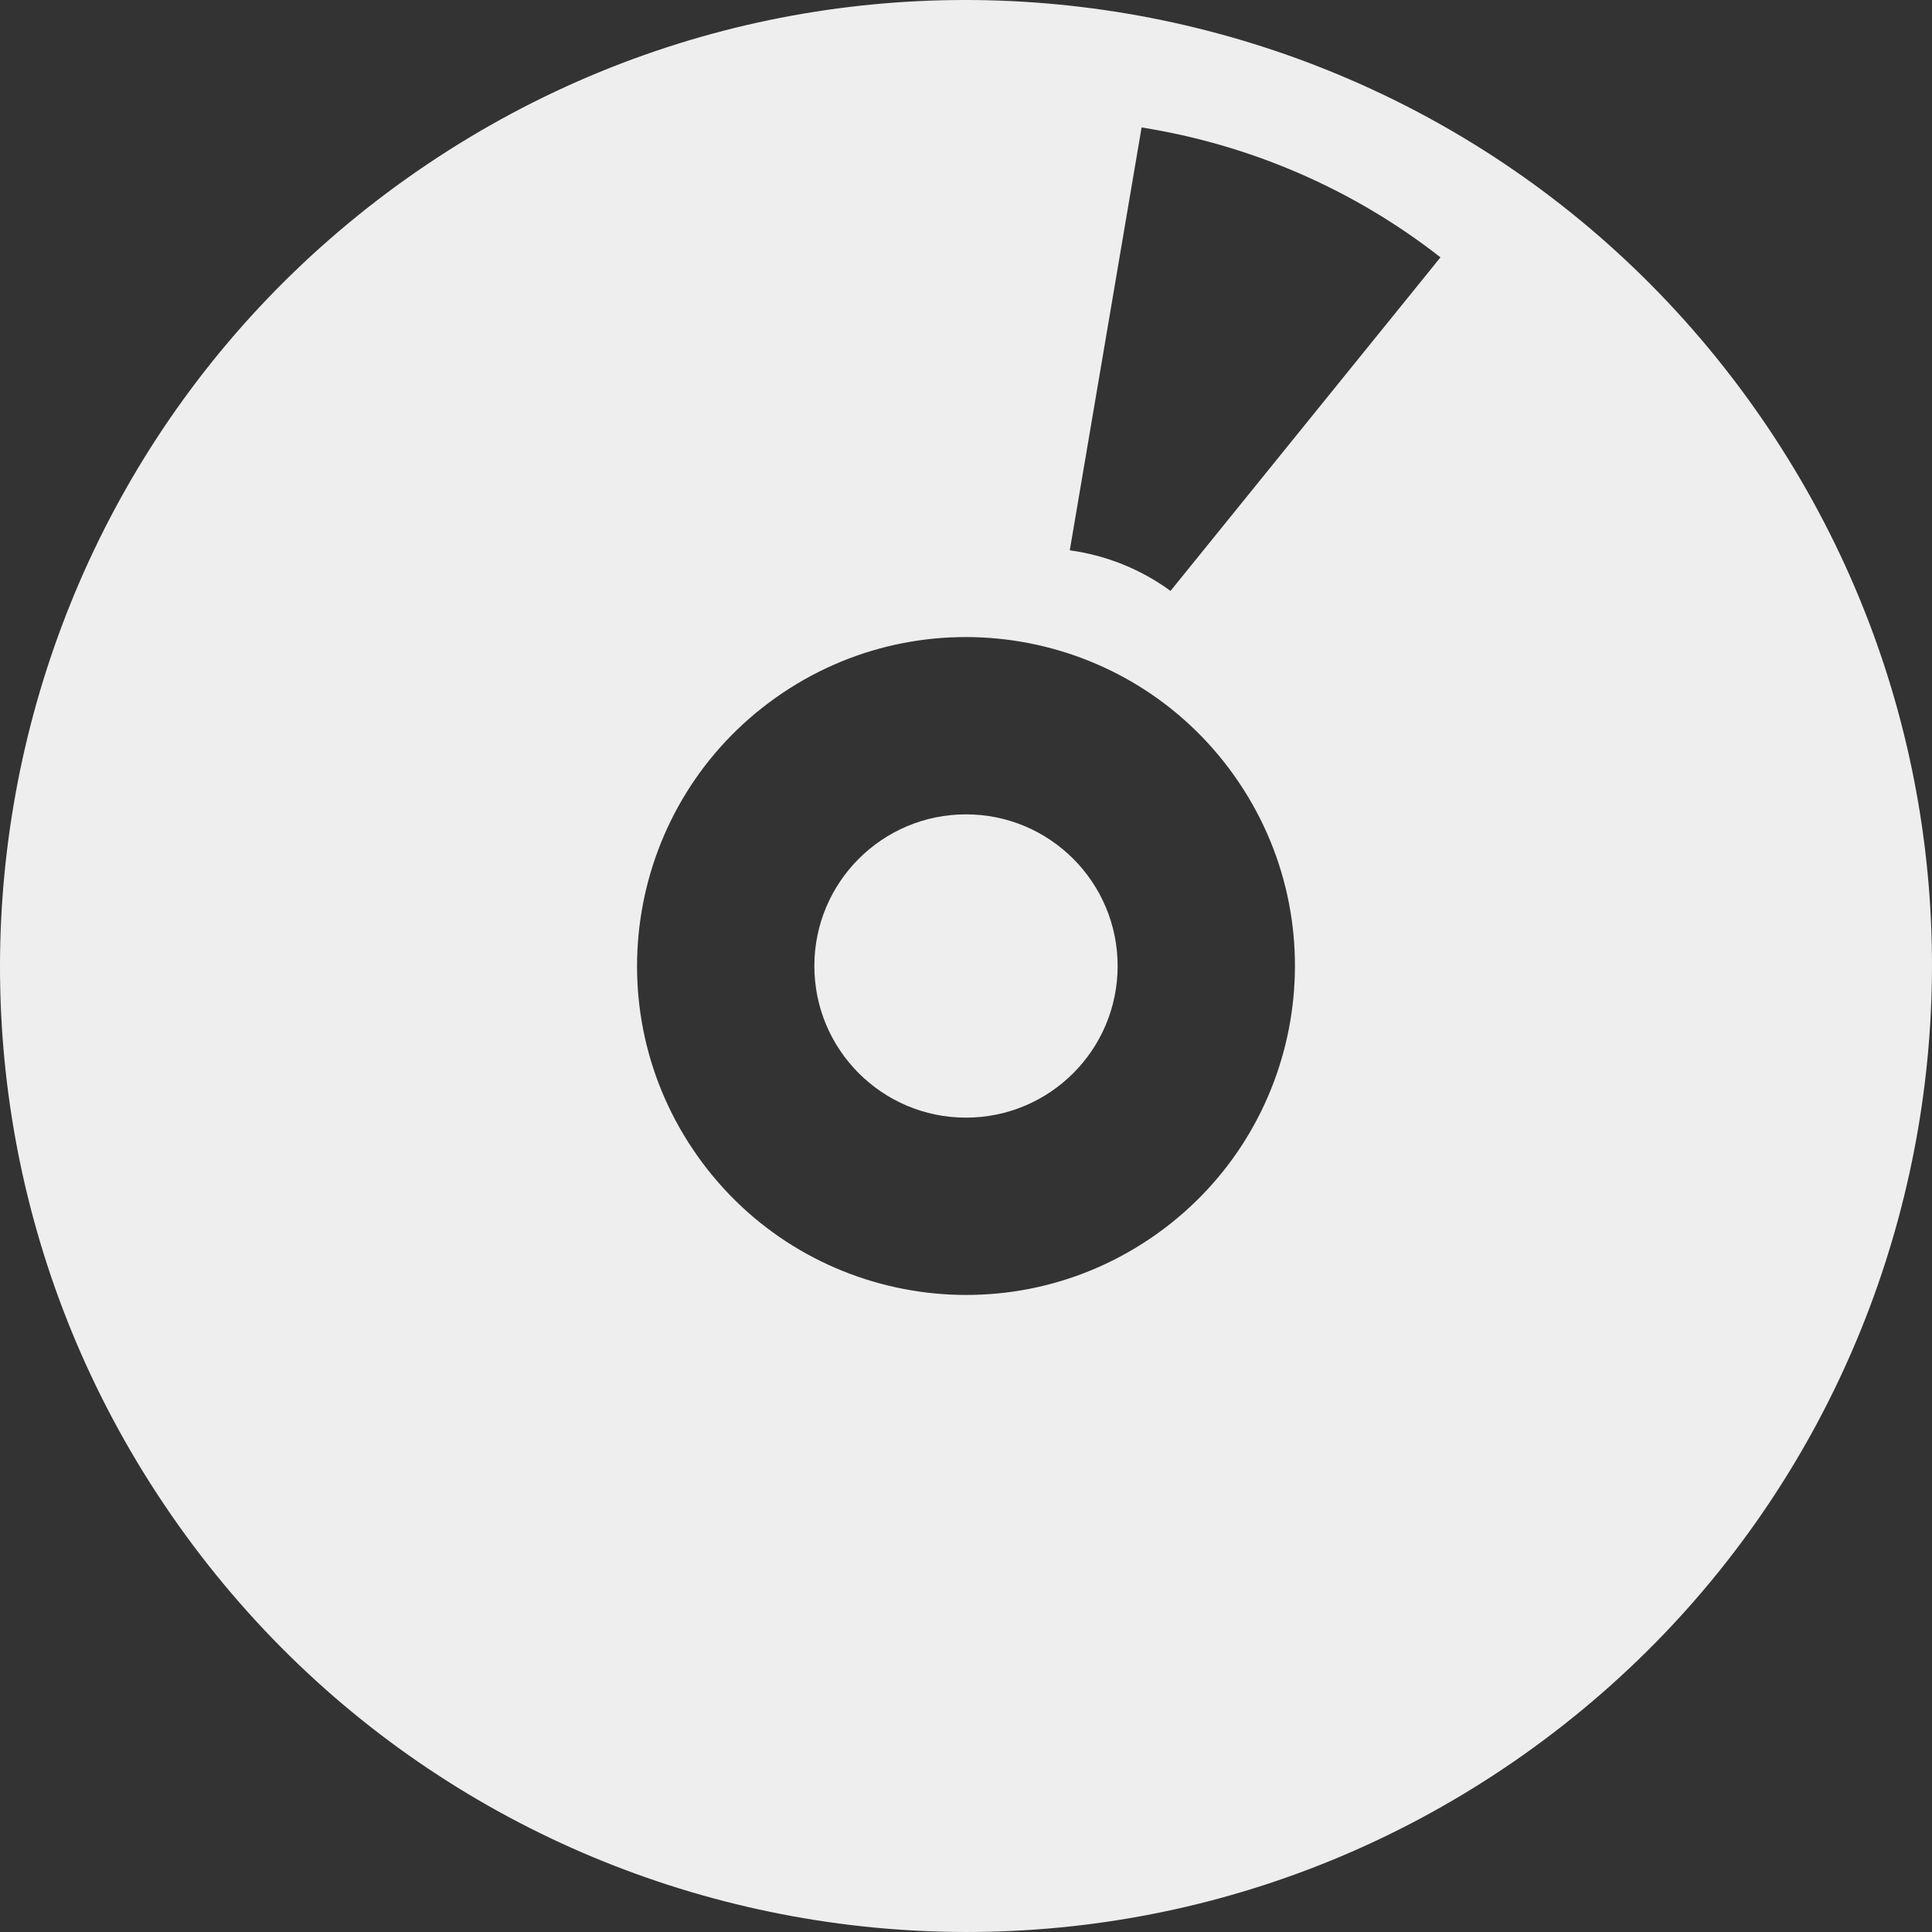 <?xml version="1.0" encoding="iso-8859-1"?>
<!DOCTYPE svg PUBLIC "-//W3C//DTD SVG 1.1//EN" "http://www.w3.org/Graphics/SVG/1.1/DTD/svg11.dtd">
<svg fill="#eeeeee" version="1.1" id="Capa_1" xmlns="http://www.w3.org/2000/svg" xmlns:xlink="http://www.w3.org/1999/xlink" 
	 width="800px" height="800px" viewBox="0 0 377.961 377.961"
	 xml:space="preserve">
<rect x="0" y="0" width="377.961" height="377.961" fill="#333333" stroke="none"/>
<g>
	<g>
		<path d="M343.084,79.62C282.686-5.489,164.728-25.521,79.62,34.876C-5.49,95.274-25.522,213.231,34.876,298.341
			c60.398,85.108,178.355,105.141,263.466,44.742C383.45,282.686,403.483,164.729,343.084,79.62z M226.221,241.458
			c-28.981,20.566-69.15,13.746-89.719-15.236c-20.566-28.982-13.745-69.15,15.236-89.717
			c28.982-20.567,69.152-13.746,89.718,15.236C262.024,180.723,255.202,220.89,226.221,241.458z M228.989,115.602
			c-5.868-4.293-12.661-6.979-19.706-7.943l14.049-82.725c21.047,3.338,41.243,11.928,58.471,25.411L228.989,115.602z"/>
		<circle cx="188.98" cy="188.98" r="29.666"/>
	</g>
</g>
</svg>